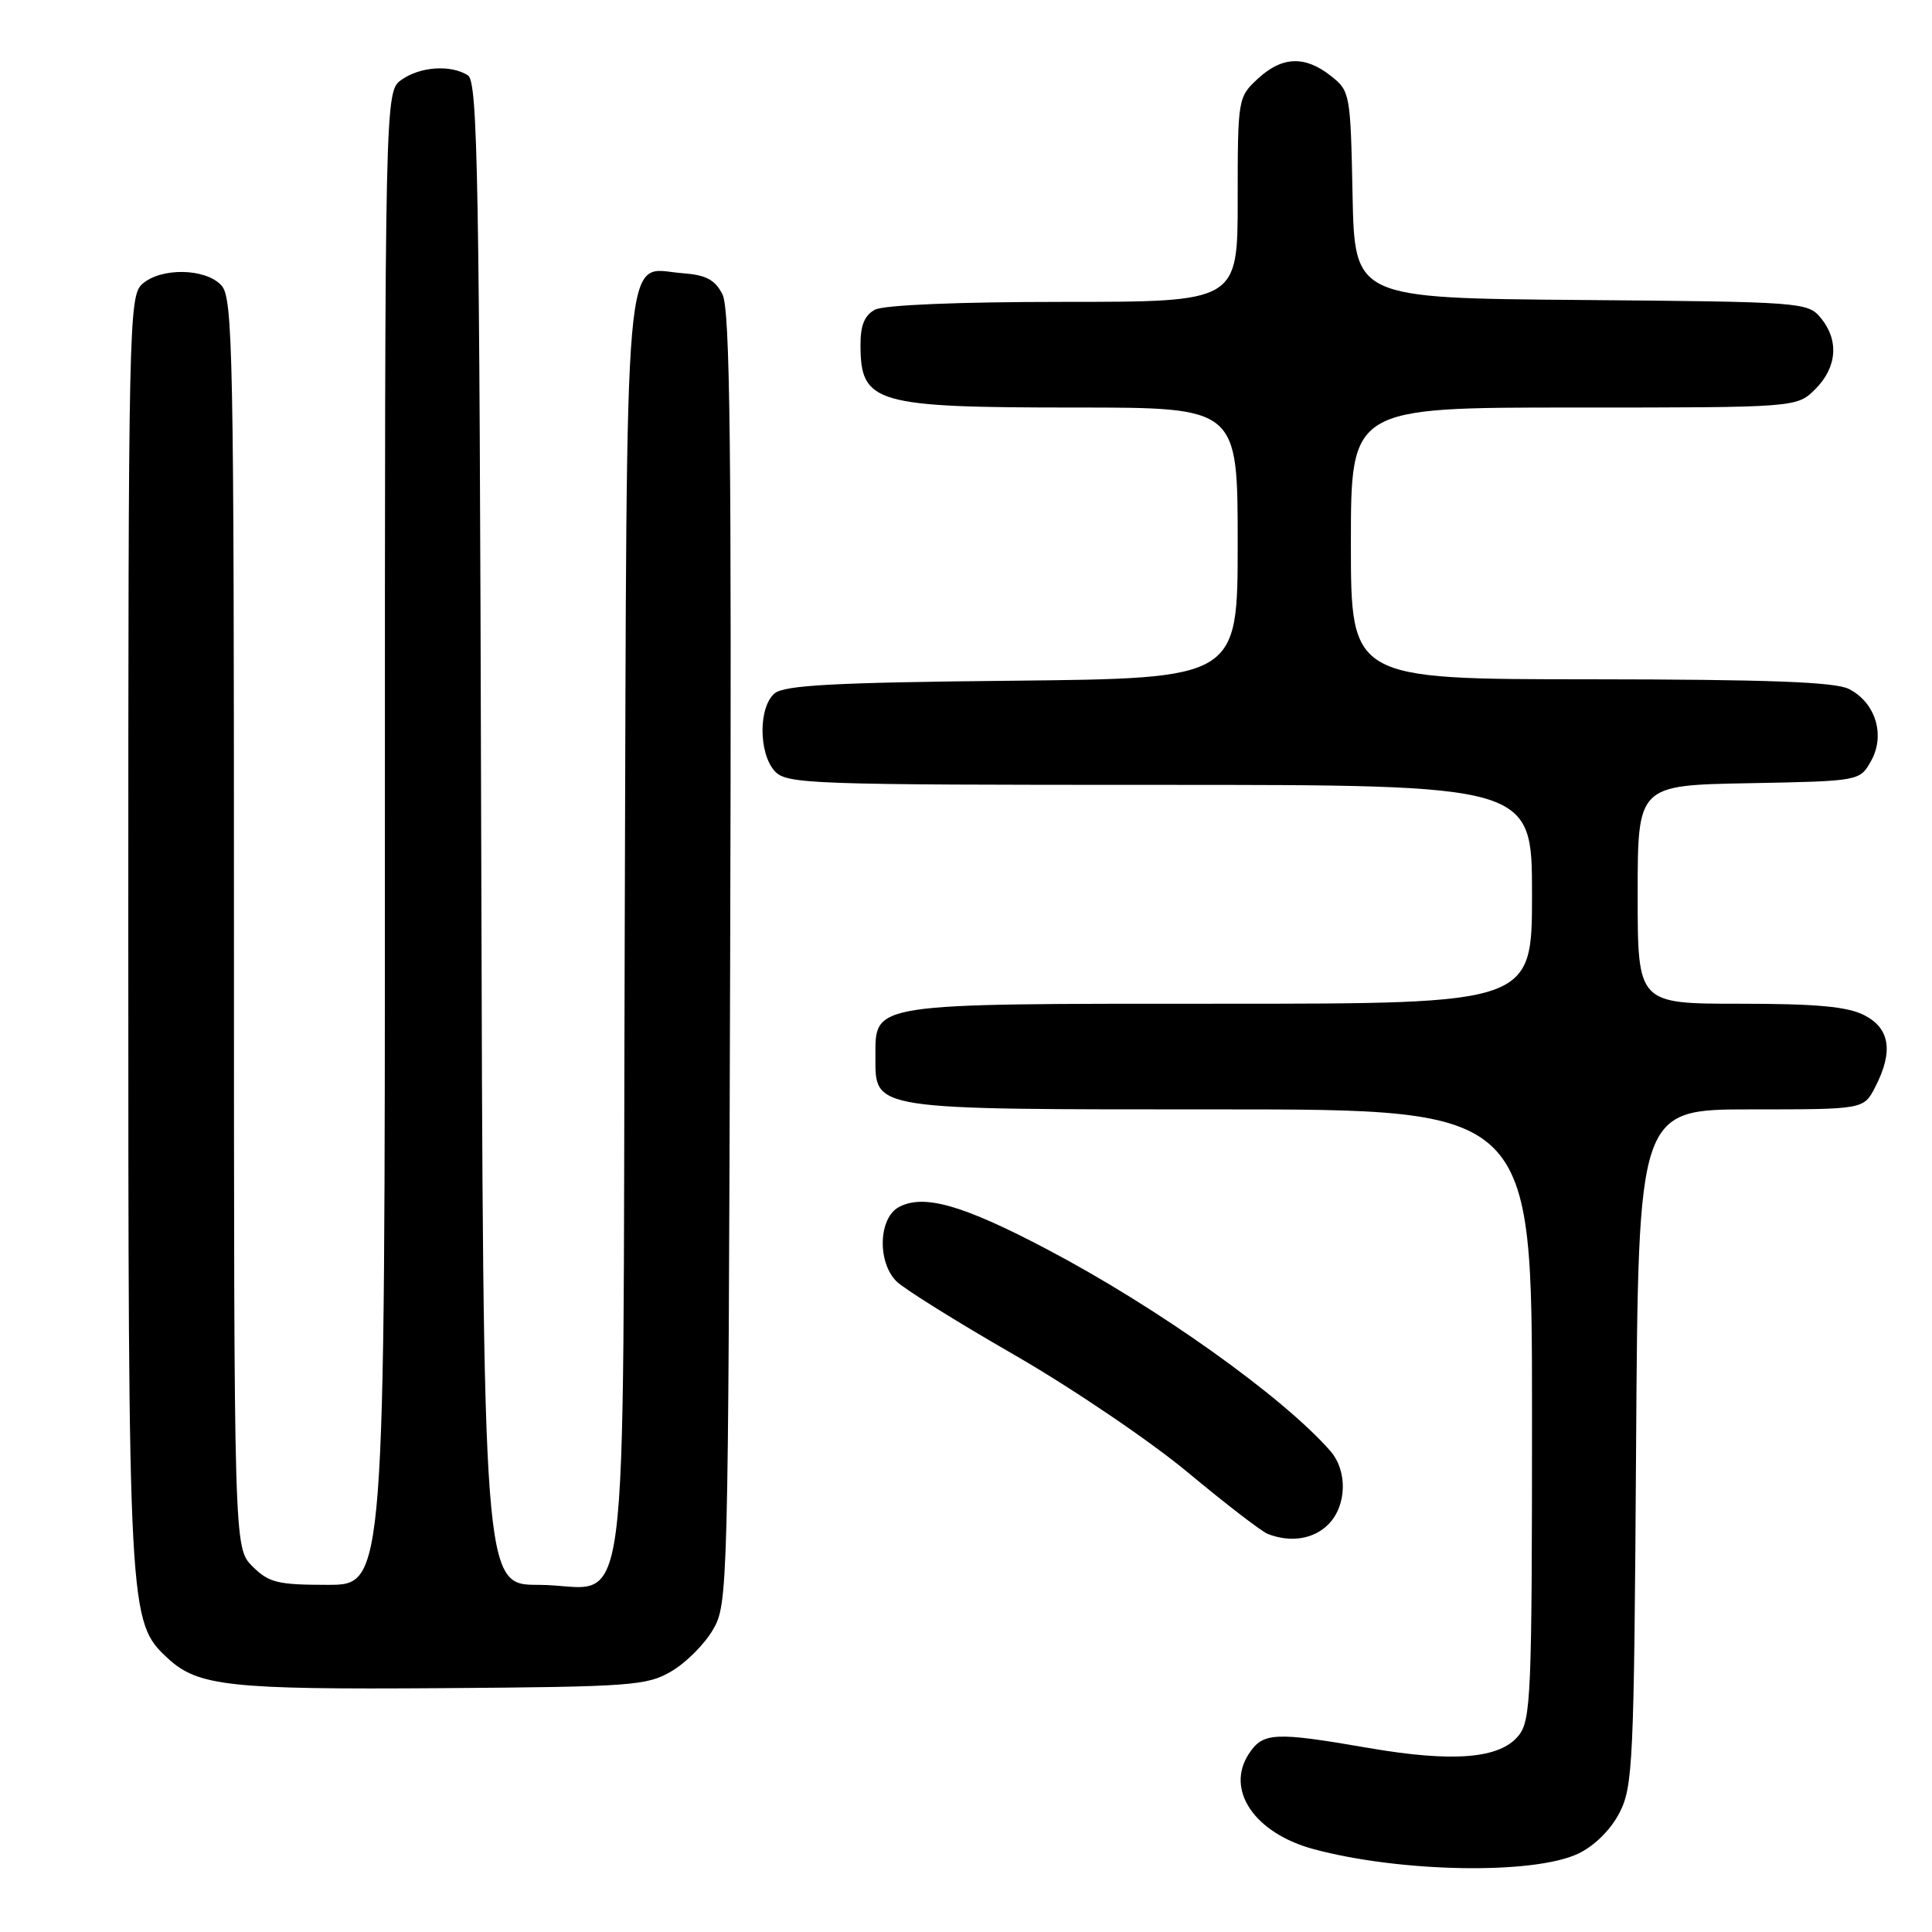 <?xml version="1.0" encoding="UTF-8" standalone="no"?>
<!DOCTYPE svg PUBLIC "-//W3C//DTD SVG 1.1//EN" "http://www.w3.org/Graphics/SVG/1.1/DTD/svg11.dtd" >
<svg xmlns="http://www.w3.org/2000/svg" xmlns:xlink="http://www.w3.org/1999/xlink" version="1.1" viewBox="0 0 256 256">
 <g >
 <path fill="currentColor"
d=" M 209.12 245.62 C 211.26 244.60 213.42 242.47 214.58 240.22 C 216.38 236.74 216.52 233.59 216.79 191.75 C 217.08 147.00 217.08 147.00 232.01 147.00 C 246.95 147.00 246.95 147.00 248.47 144.05 C 250.90 139.35 250.44 136.28 247.05 134.53 C 244.83 133.38 240.74 133.00 230.55 133.00 C 217.00 133.00 217.00 133.00 217.00 118.53 C 217.00 104.05 217.00 104.05 231.71 103.78 C 246.43 103.50 246.43 103.50 247.93 100.82 C 249.85 97.40 248.51 93.07 244.98 91.29 C 243.15 90.36 234.23 90.03 210.75 90.01 C 179.00 90.00 179.00 90.00 179.00 72.00 C 179.00 54.00 179.00 54.00 208.55 54.00 C 238.09 54.00 238.09 54.00 240.55 51.55 C 243.43 48.66 243.70 45.06 241.25 42.11 C 239.55 40.05 238.67 39.99 209.50 39.75 C 179.50 39.50 179.50 39.50 179.22 25.80 C 178.95 12.38 178.89 12.06 176.34 10.05 C 172.89 7.34 169.87 7.46 166.65 10.45 C 164.04 12.87 164.00 13.09 164.00 26.45 C 164.00 40.00 164.00 40.00 140.93 40.00 C 126.95 40.00 117.11 40.41 115.93 41.04 C 114.55 41.78 114.00 43.13 114.02 45.79 C 114.05 53.46 115.94 54.00 142.57 54.00 C 164.00 54.00 164.00 54.00 164.00 71.95 C 164.00 89.89 164.00 89.89 134.15 90.20 C 110.67 90.43 103.95 90.79 102.65 91.87 C 100.50 93.66 100.50 99.79 102.65 102.17 C 104.22 103.90 107.12 104.00 153.65 104.00 C 203.00 104.00 203.00 104.00 203.00 118.50 C 203.00 133.00 203.00 133.00 161.72 133.00 C 115.07 133.00 116.00 132.86 116.00 140.00 C 116.00 147.14 115.07 147.00 161.72 147.00 C 203.00 147.00 203.00 147.00 203.00 187.39 C 203.00 224.70 202.86 227.95 201.21 229.99 C 198.73 233.05 192.53 233.55 181.25 231.60 C 168.88 229.46 167.35 229.54 165.48 232.39 C 162.34 237.18 166.24 242.91 174.06 245.02 C 185.59 248.12 203.20 248.42 209.12 245.62 Z  M 88.96 221.46 C 90.87 220.35 93.35 217.87 94.46 215.96 C 96.46 212.56 96.50 210.96 96.75 127.00 C 96.95 59.24 96.74 40.98 95.73 39.00 C 94.74 37.06 93.55 36.43 90.42 36.20 C 82.52 35.62 83.09 29.13 82.78 123.38 C 82.46 220.04 83.78 210.00 71.32 210.00 C 64.03 210.00 64.03 210.00 63.76 110.46 C 63.53 23.27 63.31 10.81 62.00 9.98 C 59.74 8.55 55.71 8.81 53.22 10.56 C 51.00 12.11 51.00 12.11 51.00 111.06 C 51.00 210.00 51.00 210.00 43.45 210.00 C 36.78 210.00 35.63 209.72 33.45 207.55 C 31.00 205.09 31.00 205.09 31.00 122.37 C 31.00 46.81 30.86 39.50 29.35 37.83 C 27.25 35.52 21.30 35.42 18.83 37.65 C 17.08 39.23 17.00 43.21 17.00 123.47 C 17.00 214.30 17.03 214.89 22.23 219.73 C 26.21 223.43 30.42 223.89 58.50 223.69 C 83.66 223.51 85.74 223.36 88.96 221.46 Z  M 176.00 202.00 C 178.47 199.53 178.59 194.89 176.25 192.23 C 169.89 185.00 153.39 173.25 138.80 165.57 C 127.59 159.66 122.40 158.18 119.11 159.94 C 116.41 161.39 116.22 167.22 118.79 169.79 C 119.77 170.77 126.81 175.16 134.42 179.54 C 142.03 183.92 152.36 190.92 157.38 195.09 C 162.40 199.27 167.18 202.95 168.00 203.26 C 171.02 204.43 174.05 203.95 176.00 202.00 Z "/>
</g>
</svg>